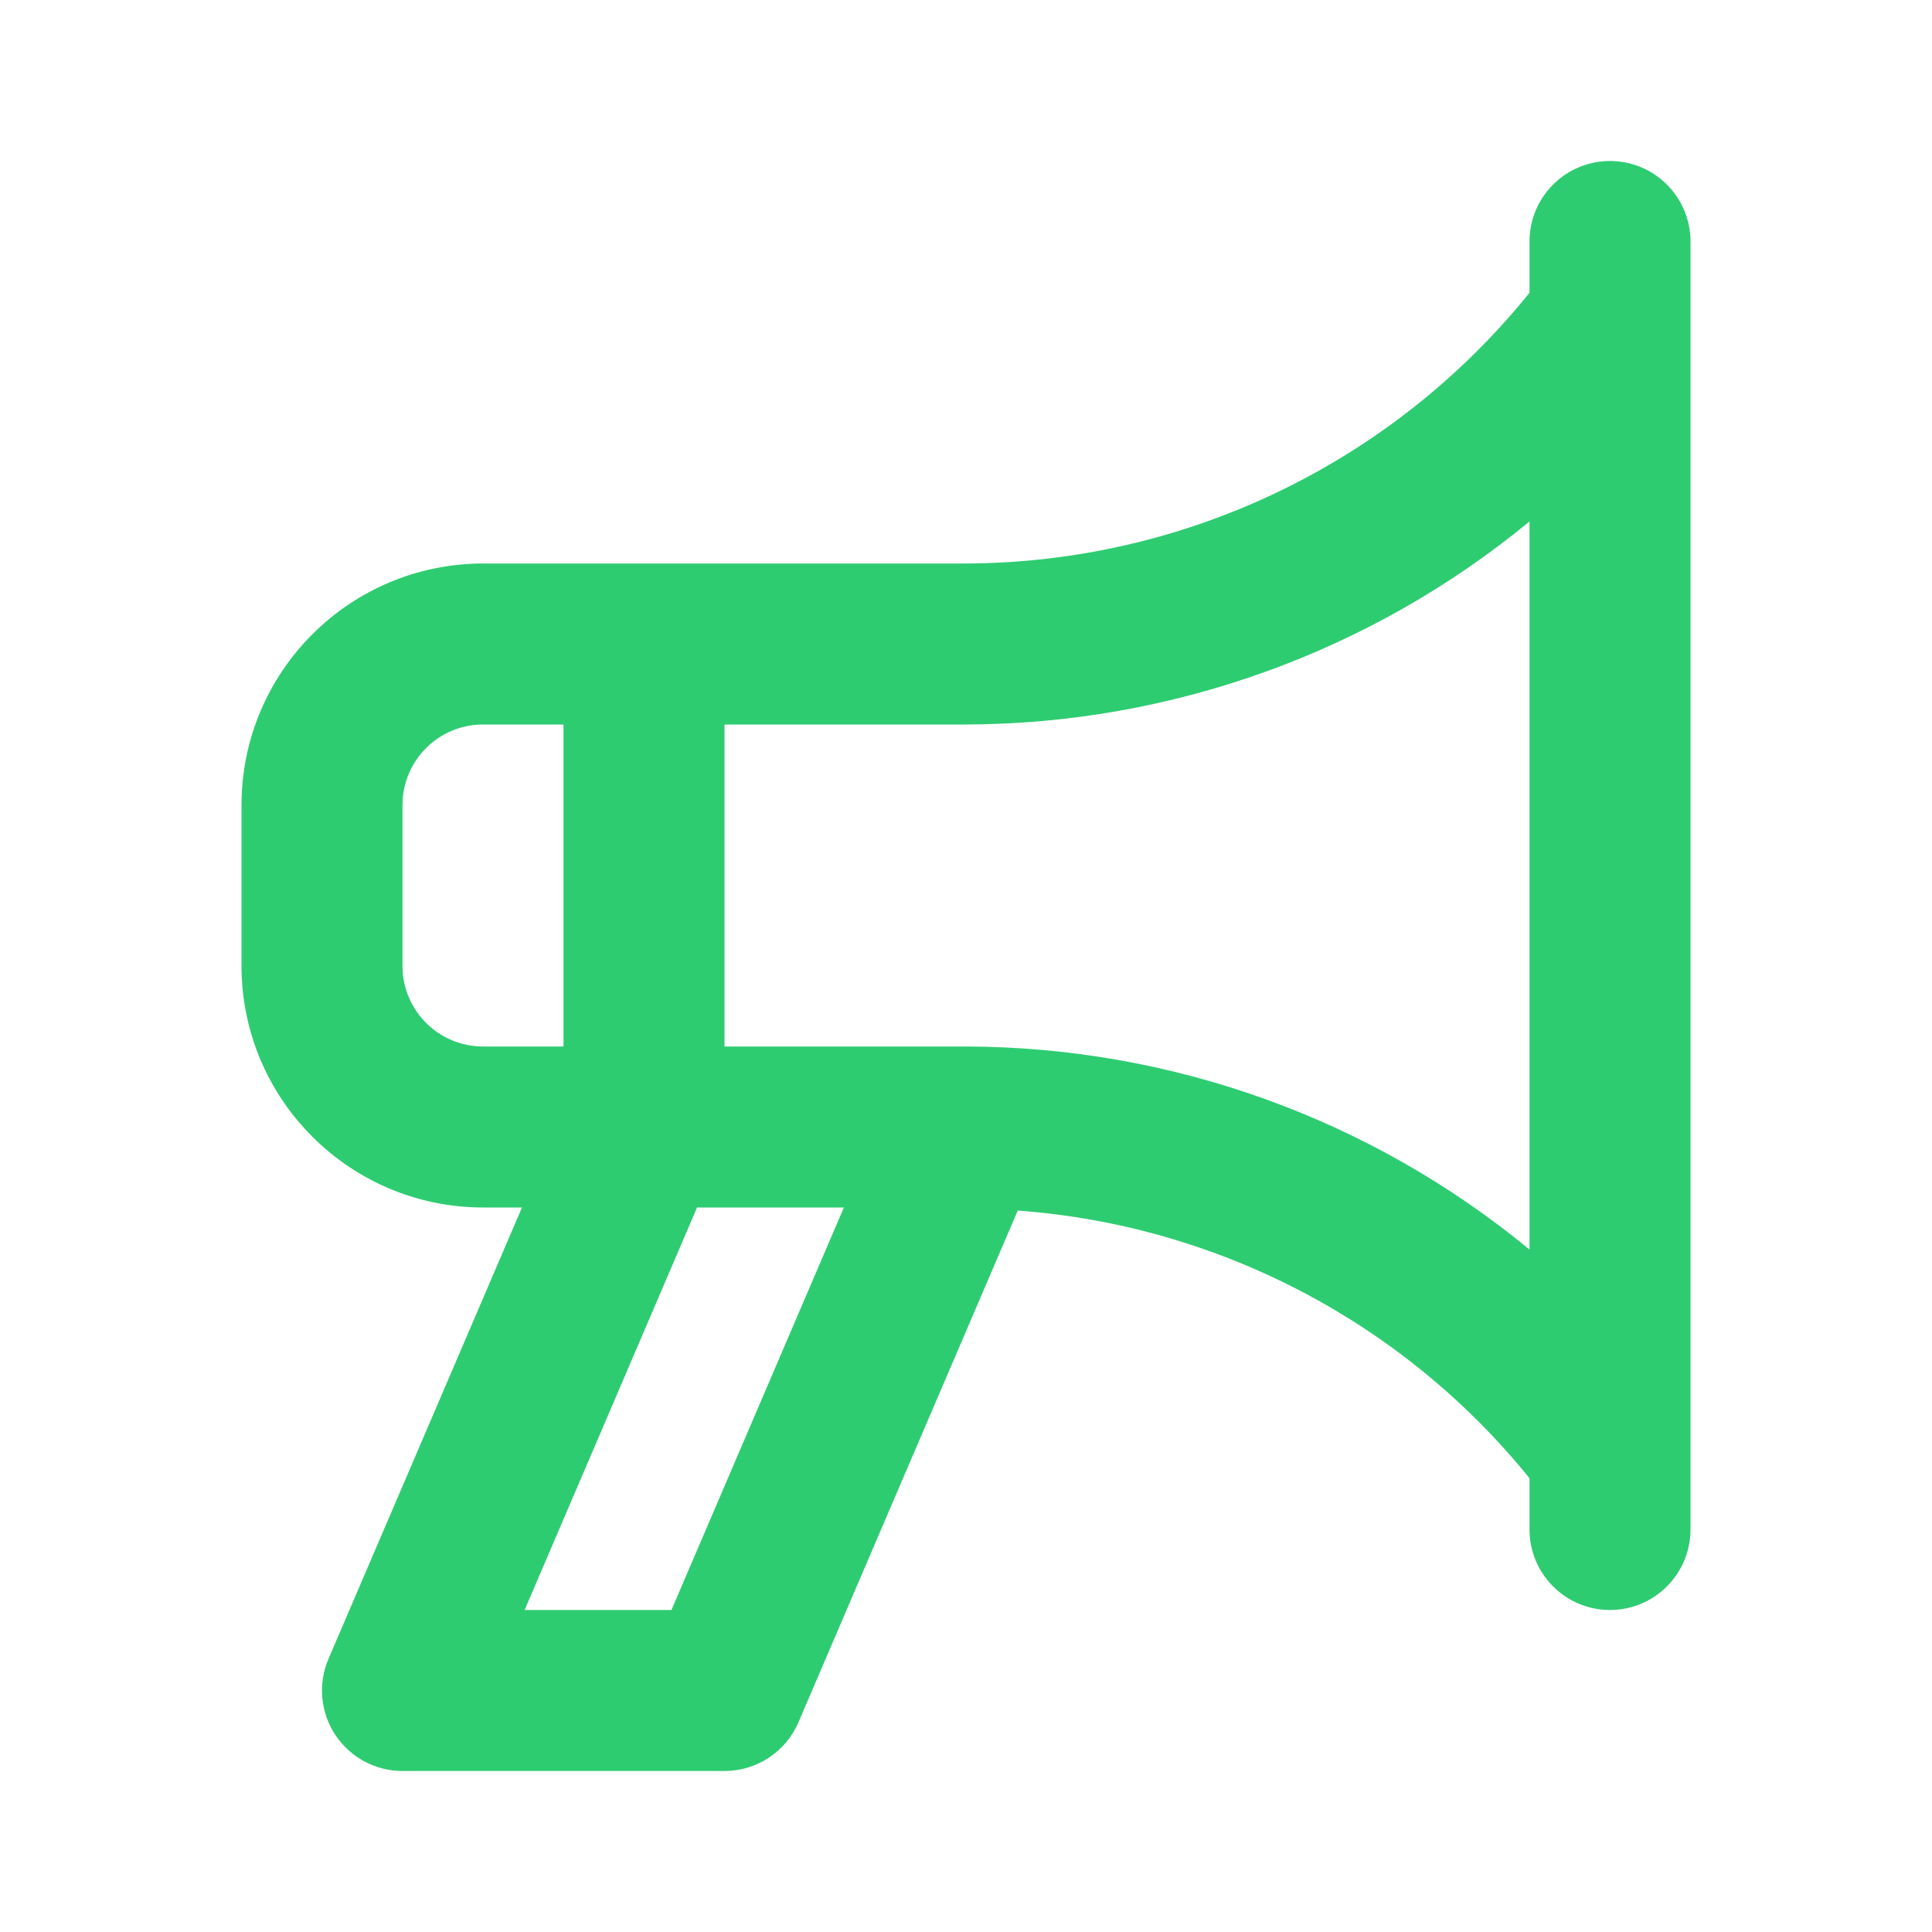 <?xml version="1.0" encoding="UTF-8"?>
<svg width="24px" height="24px" viewBox="0 0 24 24" version="1.1" xmlns="http://www.w3.org/2000/svg" xmlns:xlink="http://www.w3.org/1999/xlink">
    <title>icon-campaign-creator</title>
    <g id="icon-campaign-creator" stroke="none" stroke-width="1" fill="none" fill-rule="evenodd">
        <path d="M20,2 C19.735,2 19.48,2.105 19.293,2.293 C19.105,2.48 19,2.735 19,3 L19,3.637 C17.292,5.754 14.721,6.99 12,7 L6,7 C4.344,7.002 3.002,8.344 3,10 L3,12 C3.002,13.656 4.344,14.998 6,15 L6.484,15 L4.081,20.606 C3.948,20.915 3.98,21.27 4.165,21.551 C4.35,21.831 4.664,22 5,22 L9,22 C9.4,22 9.762,21.762 9.919,21.394 L12.643,15.038 C15.13,15.221 17.431,16.424 19,18.363 L19,19 C19,19.552 19.448,20 20,20 C20.552,20 21,19.552 21,19 L21,3 C21,2.735 20.895,2.48 20.707,2.293 C20.52,2.105 20.265,2 20,2 Z M6,13 C5.448,13 5,12.552 5,12 L5,10 C5,9.448 5.448,9 6,9 L7,9 L7,13 L6,13 Z M8.341,20 L6.517,20 L8.659,15 L10.483,15 L8.341,20 Z M19,15.522 C17.028,13.897 14.555,13.006 12,13 L9,13 L9,9 L12,9 C14.555,8.993 17.028,8.102 19,6.478 L19,15.522 Z" id="Shape" fill="#2ECC71" fill-rule="nonzero"></path>
    </g>
</svg>